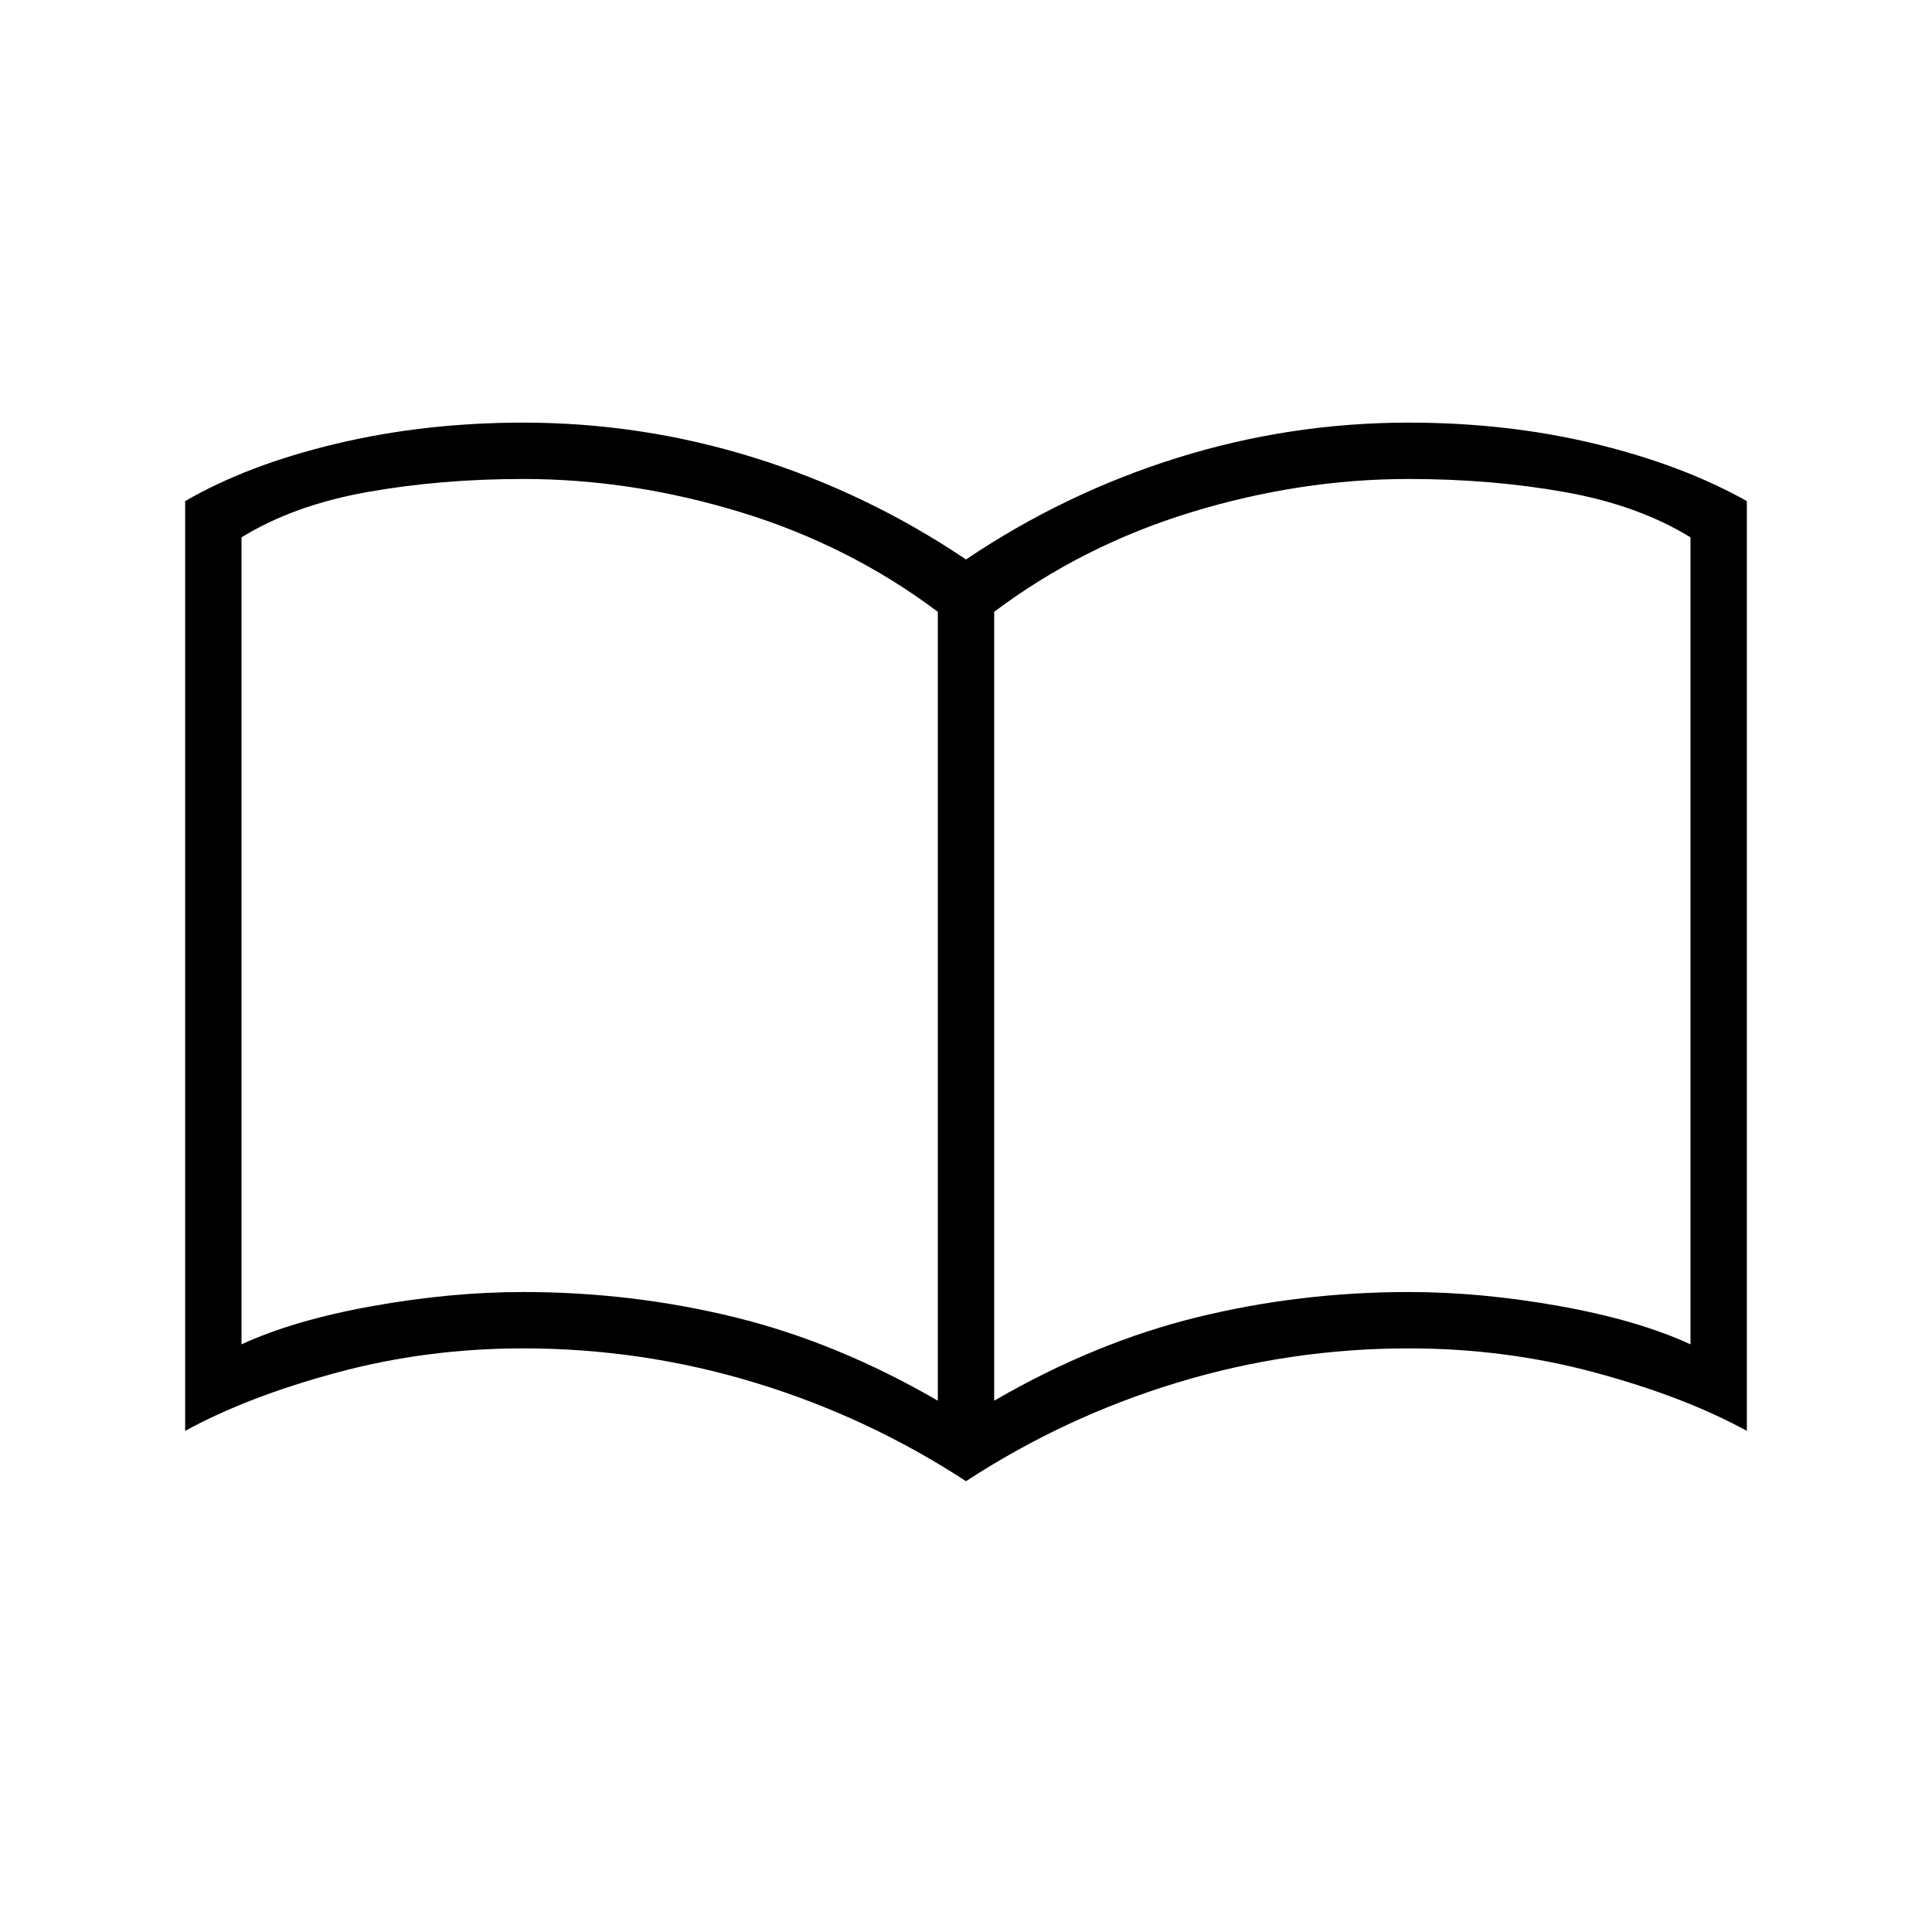 <svg xmlns="http://www.w3.org/2000/svg" height="24" viewBox="0 -960 960 960" width="24"><path d="M260-318q54 0 105 12.5T466-264v-392q-44-33-98-49.5T260-722q-41 0-77.5 6.5T120-693v401q26-12 65-19t75-7Zm234 54q50-29 101-41.5T700-318q36 0 75 7t65 19v-401q-26-16-62.5-22.5T700-722q-54 0-108 16.5T494-656v392Zm-14 40q-49-32-105-49t-115-17q-48 0-92.5 12T92-249v-462q31-18 75-28.5t93-10.5q59 0 115 17.5T480-682q49-33 105-50.5T700-750q49 0 92.5 10.5T868-711v462q-31-17-75.5-29T700-290q-59 0-115 17t-105 49ZM293-493Z"/></svg>